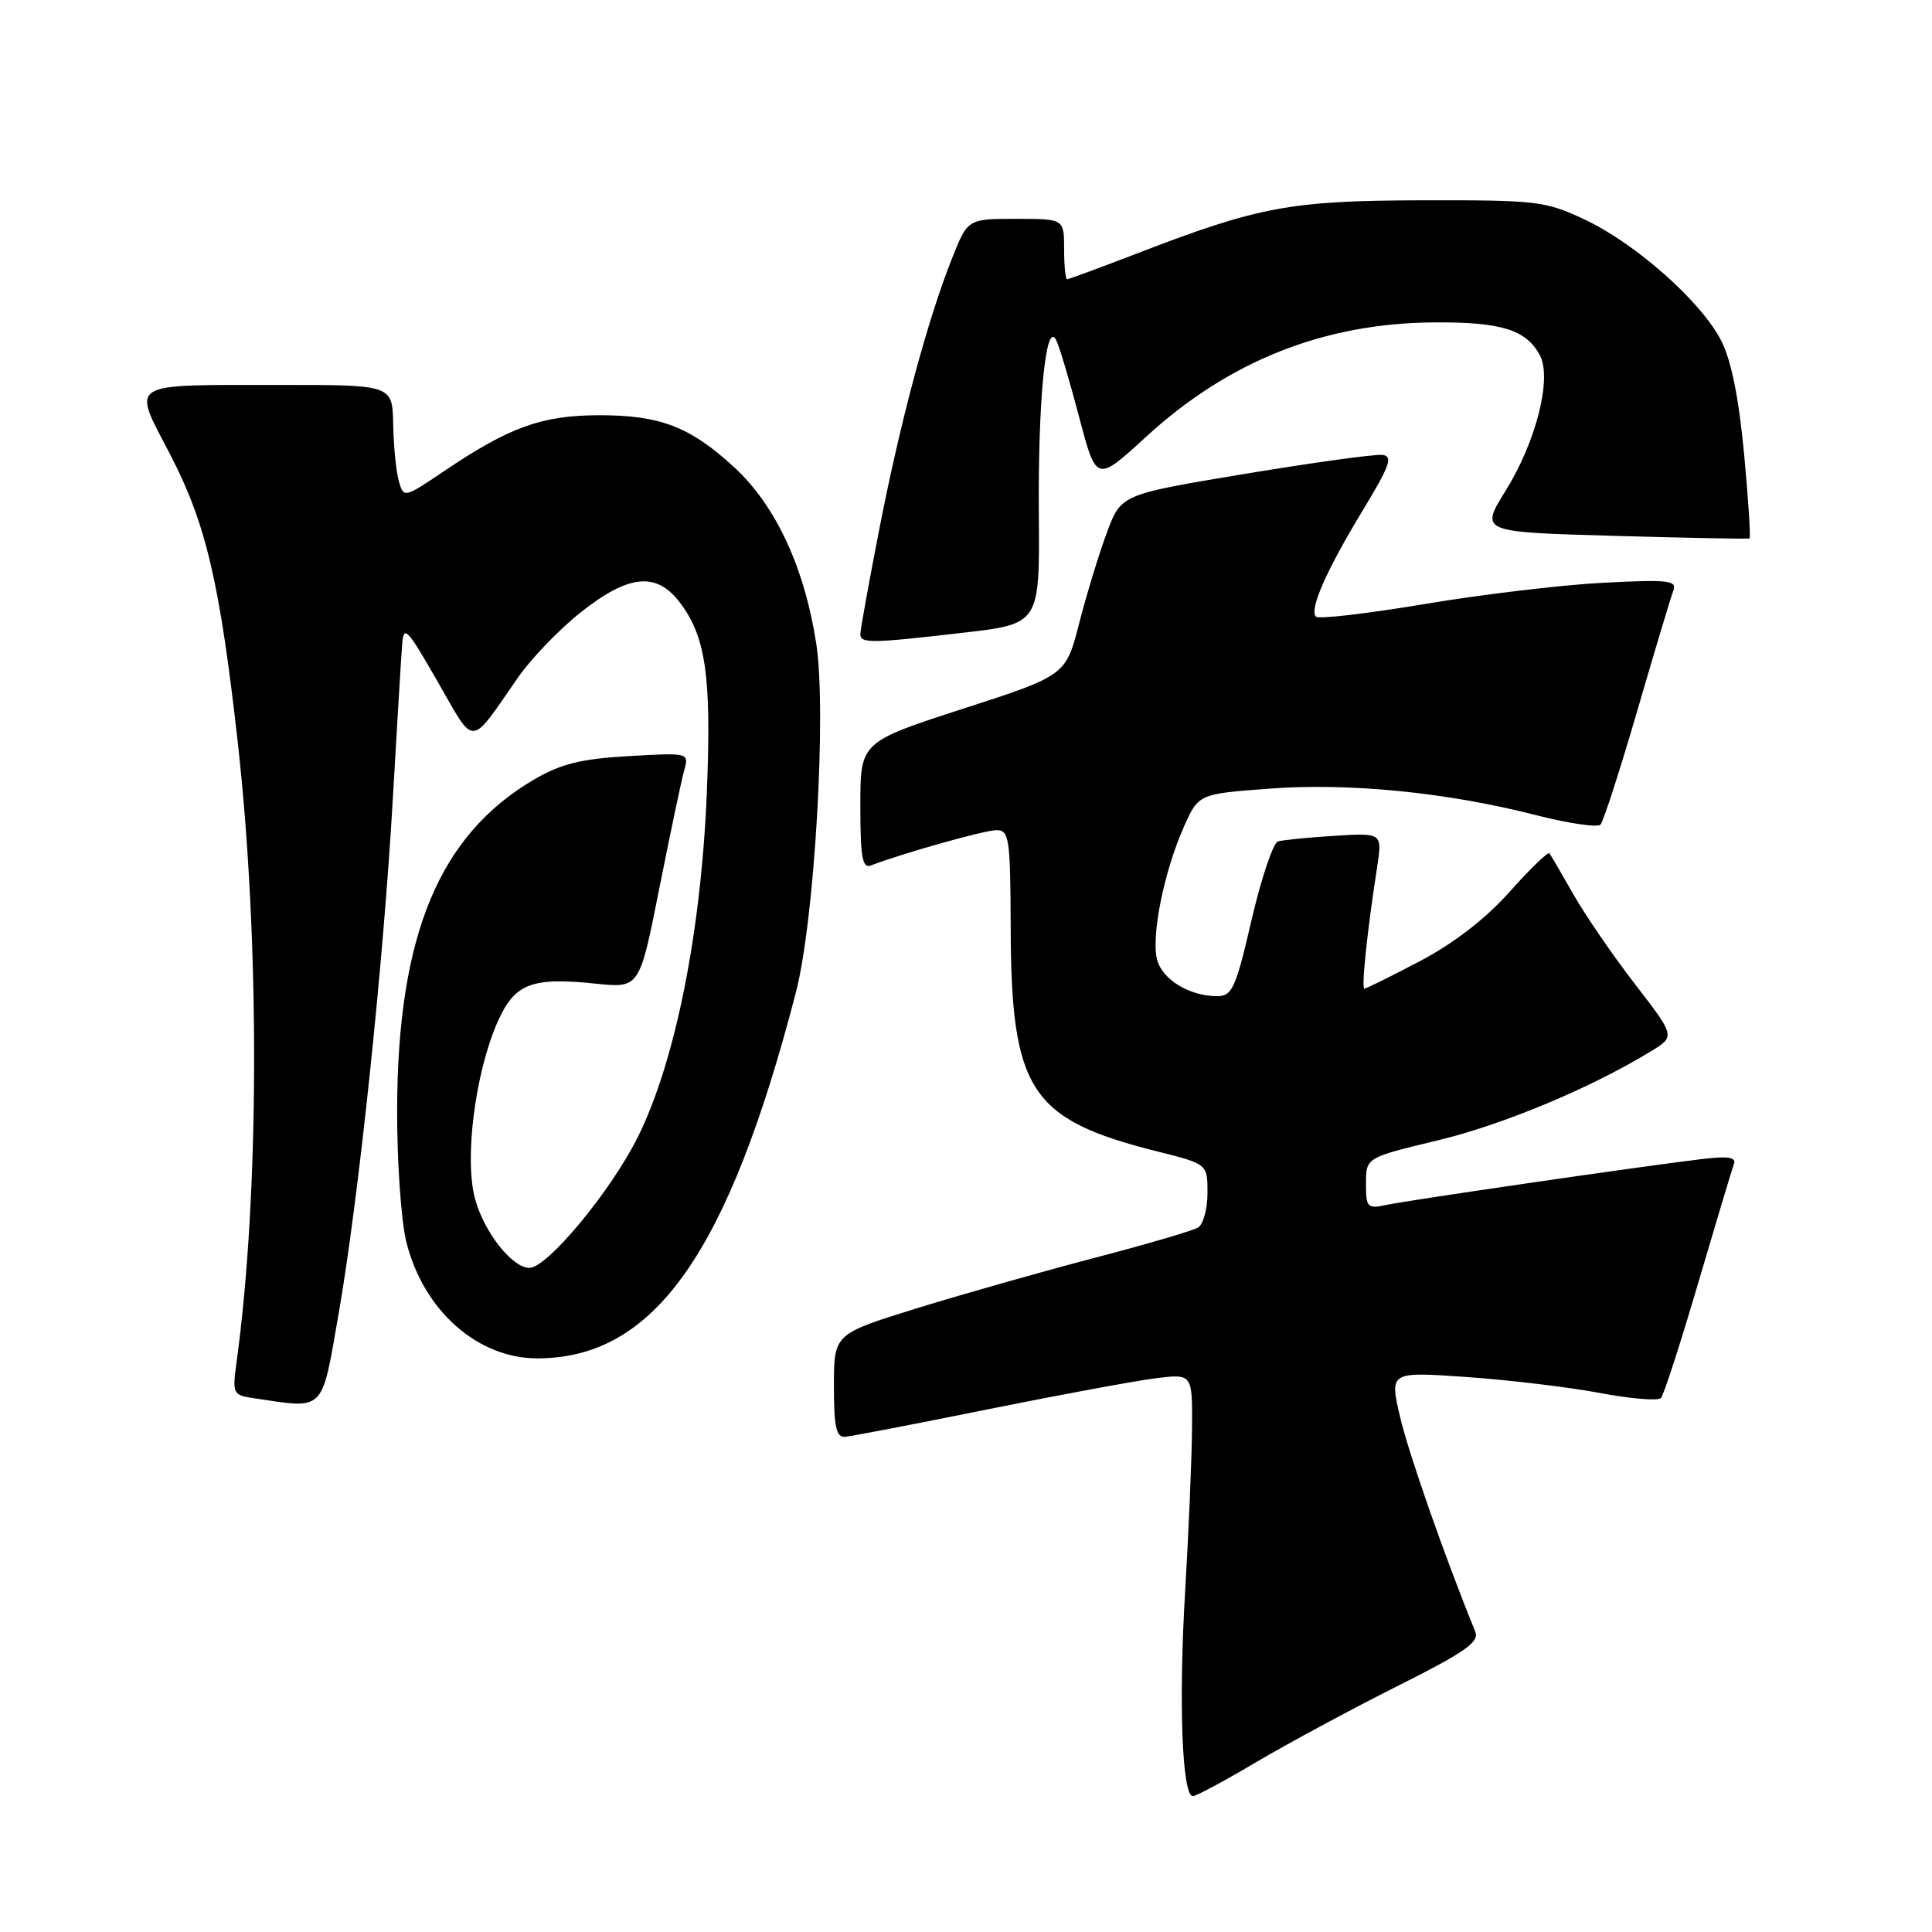 <?xml version="1.0" encoding="UTF-8" standalone="no"?>
<!DOCTYPE svg PUBLIC "-//W3C//DTD SVG 1.1//EN" "http://www.w3.org/Graphics/SVG/1.1/DTD/svg11.dtd" >
<svg xmlns="http://www.w3.org/2000/svg" xmlns:xlink="http://www.w3.org/1999/xlink" version="1.1" viewBox="0 0 256 256">
 <g >
 <path fill="currentColor"
d=" M 166.51 233.46 C 170.74 230.96 179.14 226.44 185.18 223.41 C 194.13 218.92 196.05 217.58 195.48 216.20 C 191.44 206.28 186.65 192.60 185.52 187.76 C 184.12 181.75 184.12 181.75 194.31 182.46 C 199.91 182.85 207.86 183.80 211.96 184.57 C 216.06 185.35 219.72 185.65 220.09 185.24 C 220.46 184.83 222.68 177.97 225.02 170.00 C 227.37 162.03 229.49 154.94 229.75 154.25 C 230.09 153.32 229.00 153.16 225.36 153.60 C 217.38 154.56 186.71 159.02 183.75 159.65 C 181.17 160.20 181.00 160.02 181.00 156.81 C 181.00 153.39 181.00 153.39 190.49 151.11 C 199.24 149.00 210.79 144.17 218.74 139.31 C 221.99 137.33 221.99 137.33 216.65 130.41 C 213.72 126.61 210.04 121.25 208.48 118.50 C 206.92 115.75 205.49 113.31 205.31 113.07 C 205.12 112.83 202.75 115.12 200.04 118.16 C 196.86 121.74 192.65 124.98 188.16 127.35 C 184.34 129.36 181.02 131.00 180.79 131.00 C 180.36 131.00 181.16 123.42 182.47 114.93 C 183.17 110.36 183.17 110.36 176.84 110.75 C 173.35 110.96 169.98 111.30 169.33 111.50 C 168.69 111.71 167.12 116.40 165.83 121.93 C 163.75 130.93 163.27 131.99 161.30 132.00 C 157.60 132.00 153.99 129.79 153.31 127.12 C 152.53 123.98 154.23 115.53 156.84 109.63 C 158.80 105.20 158.80 105.20 168.17 104.50 C 178.77 103.70 191.73 104.99 203.54 108.01 C 207.85 109.11 211.70 109.68 212.08 109.26 C 212.46 108.84 214.65 102.07 216.94 94.20 C 219.23 86.34 221.37 79.19 221.71 78.31 C 222.25 76.90 221.20 76.77 212.41 77.22 C 206.96 77.50 196.32 78.77 188.76 80.04 C 181.20 81.31 174.73 82.06 174.37 81.71 C 173.45 80.78 175.76 75.55 180.65 67.50 C 184.15 61.72 184.60 60.46 183.20 60.28 C 182.26 60.15 174.09 61.28 165.03 62.78 C 148.56 65.51 148.56 65.51 146.69 70.51 C 145.66 73.25 144.01 78.65 143.02 82.50 C 141.23 89.50 141.23 89.50 127.61 93.91 C 114.00 98.32 114.00 98.32 114.00 106.77 C 114.00 113.55 114.27 115.11 115.38 114.68 C 119.68 113.04 130.48 110.00 132.04 110.00 C 133.72 110.00 133.88 111.07 133.92 122.75 C 133.98 144.54 136.46 148.33 153.38 152.58 C 160.00 154.24 160.00 154.24 160.00 158.06 C 160.00 160.16 159.44 162.23 158.76 162.65 C 158.08 163.07 151.89 164.88 145.01 166.68 C 138.13 168.48 127.55 171.48 121.50 173.35 C 110.50 176.76 110.50 176.76 110.50 183.63 C 110.50 189.12 110.80 190.48 112.00 190.38 C 112.83 190.31 121.38 188.67 131.00 186.72 C 140.62 184.78 150.64 182.93 153.25 182.61 C 158.00 182.04 158.00 182.04 157.95 189.27 C 157.92 193.25 157.50 203.03 157.03 211.00 C 156.16 225.62 156.64 238.00 158.06 238.00 C 158.49 238.00 162.29 235.96 166.51 233.46 Z  M 44.84 174.25 C 47.50 159.03 50.79 127.82 52.05 105.85 C 52.60 96.31 53.15 87.15 53.28 85.50 C 53.48 82.75 53.88 83.16 57.99 90.32 C 63.03 99.10 62.12 99.15 68.67 89.73 C 70.41 87.23 74.16 83.34 77.01 81.09 C 83.22 76.18 86.88 75.77 89.92 79.63 C 93.52 84.21 94.29 89.43 93.66 105.00 C 92.90 123.51 89.49 140.60 84.55 150.59 C 81.03 157.73 72.53 168.00 70.15 168.00 C 67.87 168.00 64.15 163.28 62.95 158.86 C 61.50 153.58 62.96 142.14 65.93 135.42 C 68.19 130.31 70.42 129.45 78.96 130.34 C 84.74 130.94 84.74 130.94 87.36 117.72 C 88.81 110.45 90.28 103.43 90.65 102.11 C 91.31 99.73 91.31 99.73 83.29 100.19 C 76.98 100.55 74.31 101.22 70.77 103.29 C 58.19 110.66 52.69 123.91 52.62 147.00 C 52.60 153.93 53.15 161.77 53.85 164.60 C 56.11 173.64 63.29 180.01 71.22 179.99 C 86.68 179.97 96.48 166.10 105.46 131.50 C 107.94 121.93 109.55 94.26 108.15 85.23 C 106.59 75.17 102.77 66.96 97.30 61.93 C 91.45 56.53 87.45 55.00 79.28 55.02 C 71.76 55.05 67.50 56.59 58.85 62.42 C 53.53 66.01 53.50 66.01 52.85 63.76 C 52.49 62.52 52.15 59.14 52.10 56.25 C 52.00 51.00 52.00 51.00 37.25 51.01 C 16.50 51.03 17.47 50.42 22.60 60.32 C 27.31 69.41 29.14 77.27 31.52 98.50 C 34.45 124.72 34.38 158.37 31.35 180.45 C 30.77 184.69 30.85 184.86 33.62 185.27 C 43.14 186.69 42.57 187.25 44.84 174.25 Z  M 127.63 83.84 C 137.77 82.67 137.77 82.67 137.65 68.08 C 137.54 52.95 138.58 42.41 139.94 45.04 C 140.35 45.84 141.72 50.42 142.98 55.22 C 145.27 63.93 145.27 63.93 151.88 57.86 C 162.82 47.83 175.42 42.82 190.00 42.72 C 198.94 42.66 202.22 43.68 204.04 47.07 C 205.67 50.12 203.55 58.50 199.52 65.00 C 196.10 70.50 196.10 70.50 213.80 71.00 C 223.54 71.28 231.64 71.43 231.82 71.35 C 231.99 71.27 231.67 66.22 231.10 60.12 C 230.41 52.76 229.40 47.75 228.08 45.16 C 225.44 39.99 216.80 32.31 210.00 29.10 C 204.78 26.64 203.69 26.51 188.50 26.54 C 170.97 26.58 166.80 27.36 150.65 33.59 C 145.78 35.46 141.62 37.00 141.40 37.00 C 141.18 37.00 141.00 35.20 141.00 33.00 C 141.00 29.00 141.00 29.00 134.62 29.00 C 128.23 29.00 128.23 29.00 126.14 34.25 C 122.90 42.42 119.33 55.70 116.54 69.97 C 115.14 77.14 114.00 83.46 114.00 84.01 C 114.00 85.28 115.34 85.26 127.63 83.84 Z "/>
</g>
</svg>